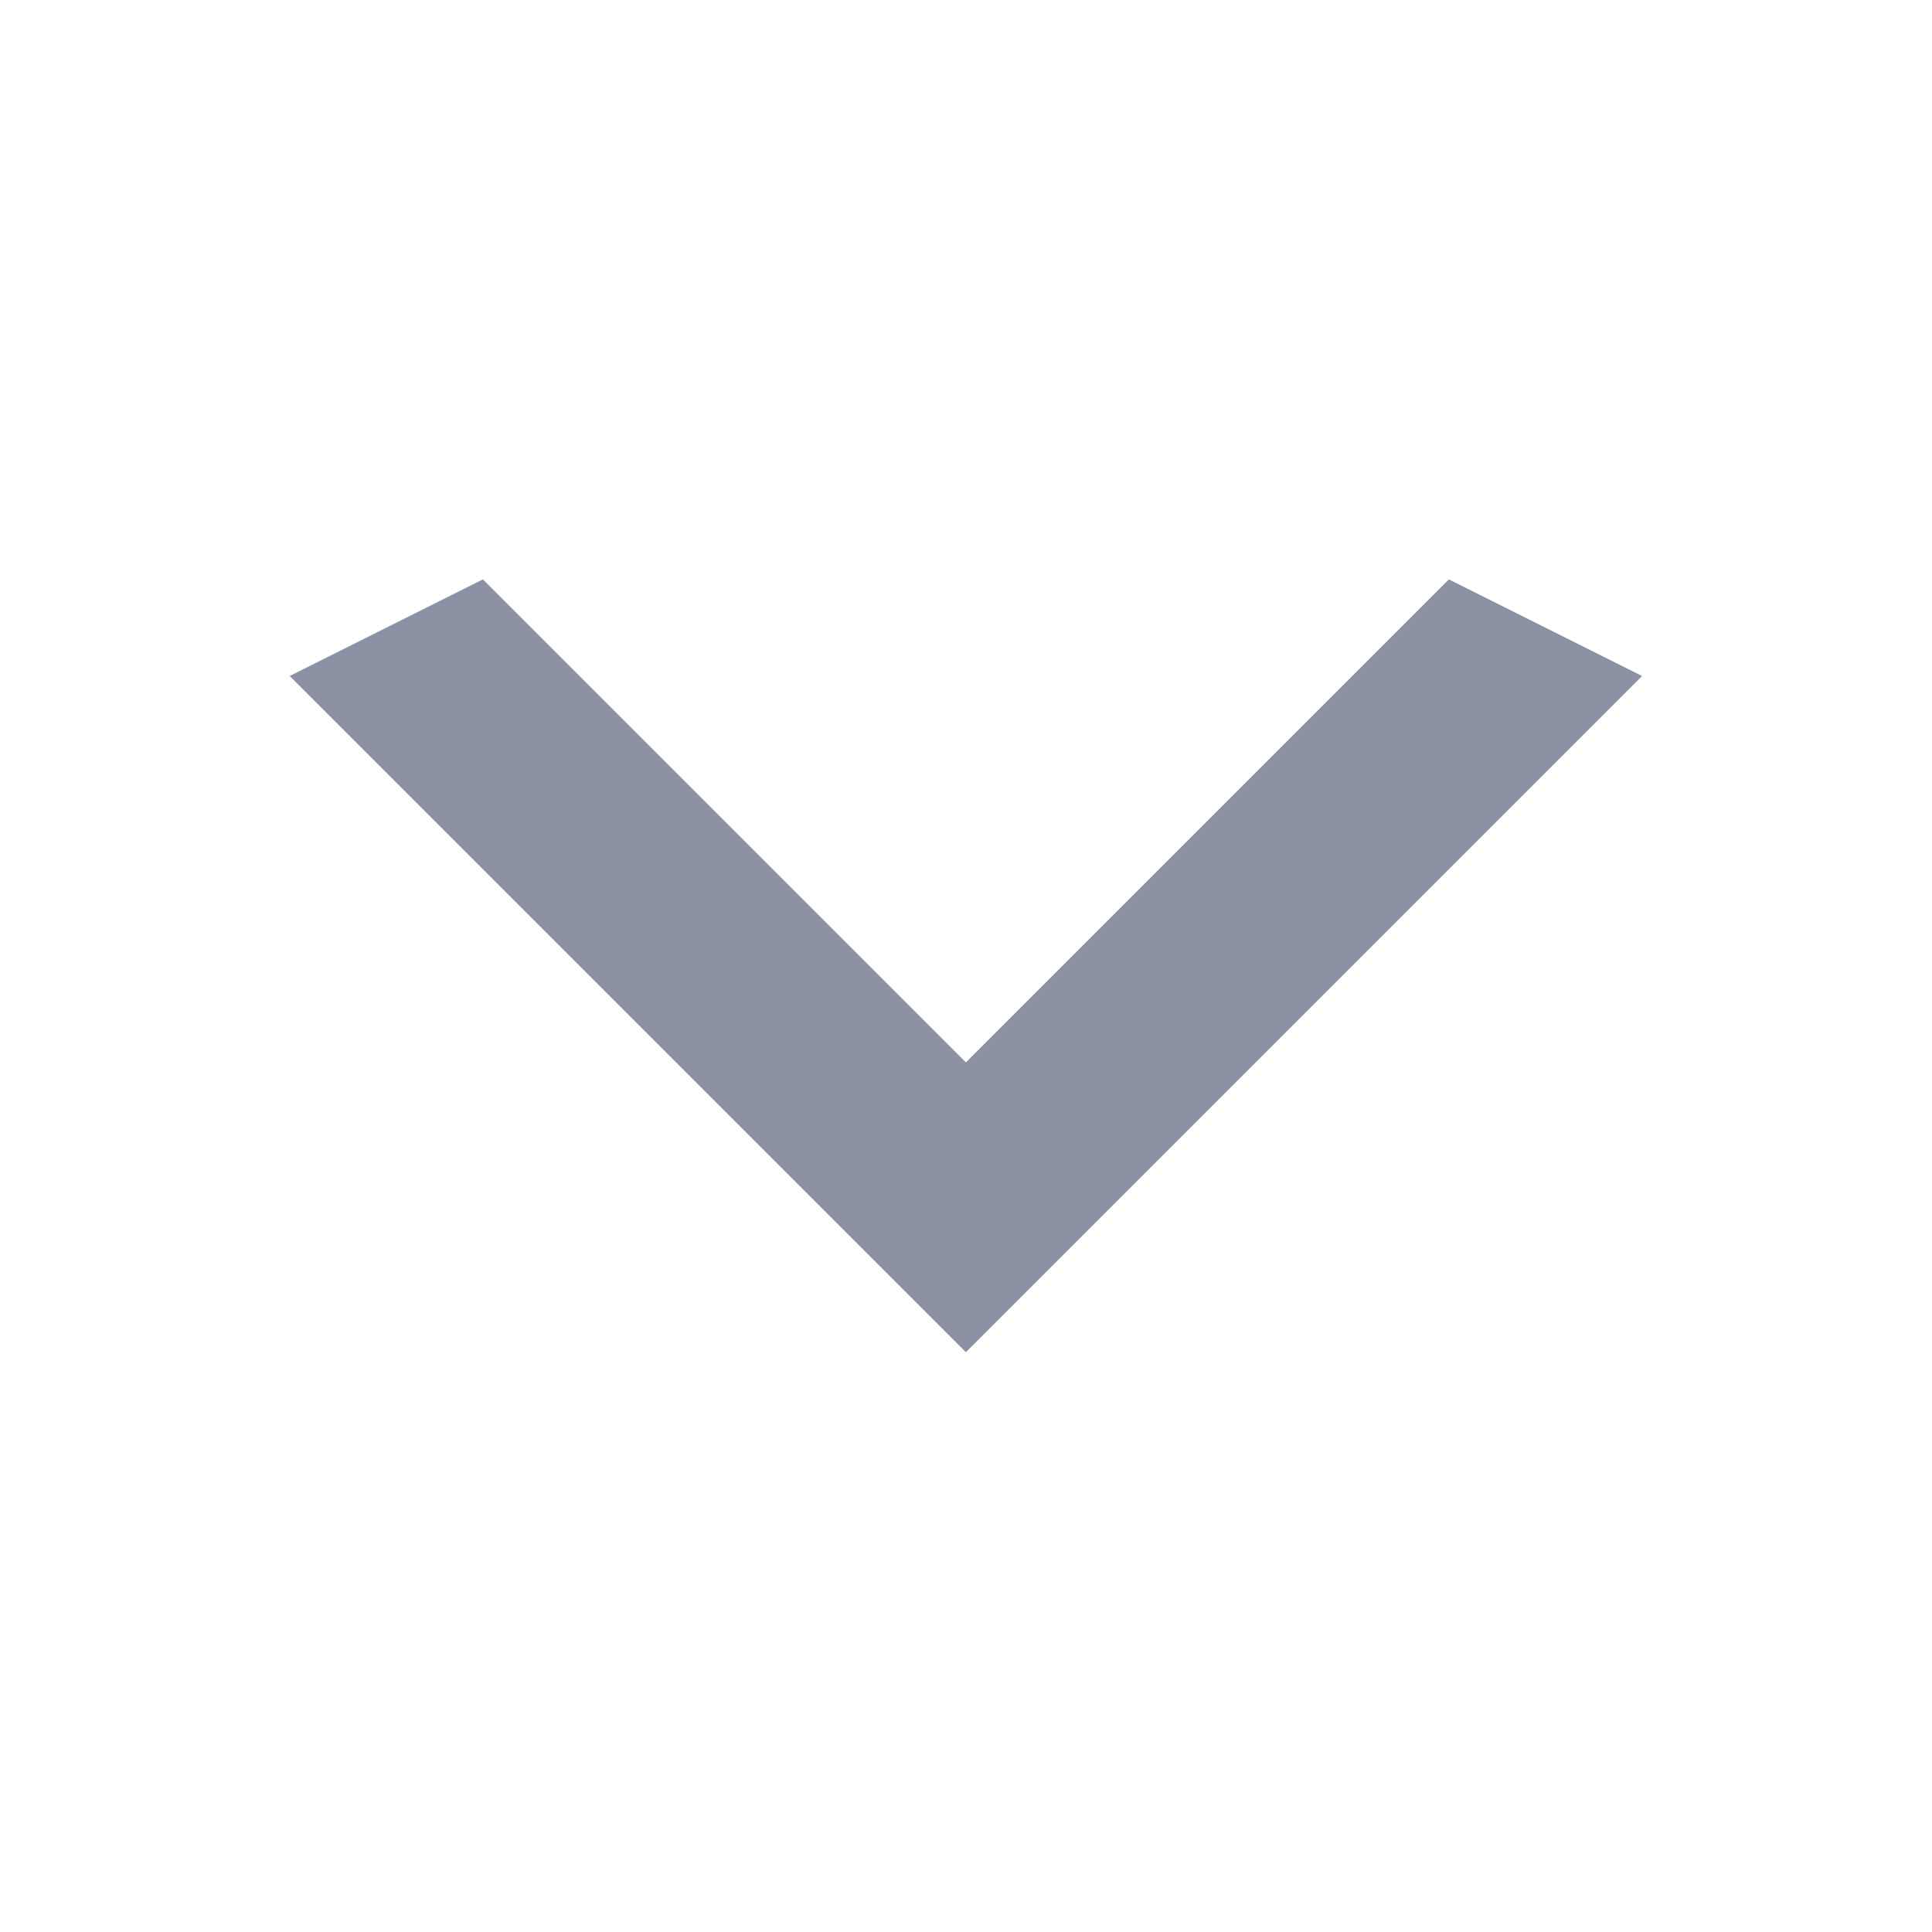 <svg width="18" height="18" viewBox="0 0 18 18" fill="none" xmlns="http://www.w3.org/2000/svg">
<path d="M4.499 5.398L8.999 9.898L13.499 5.398L15.299 6.298L8.999 12.598L2.699 6.298L4.499 5.398Z" fill="#8C92A4"/>
</svg>
